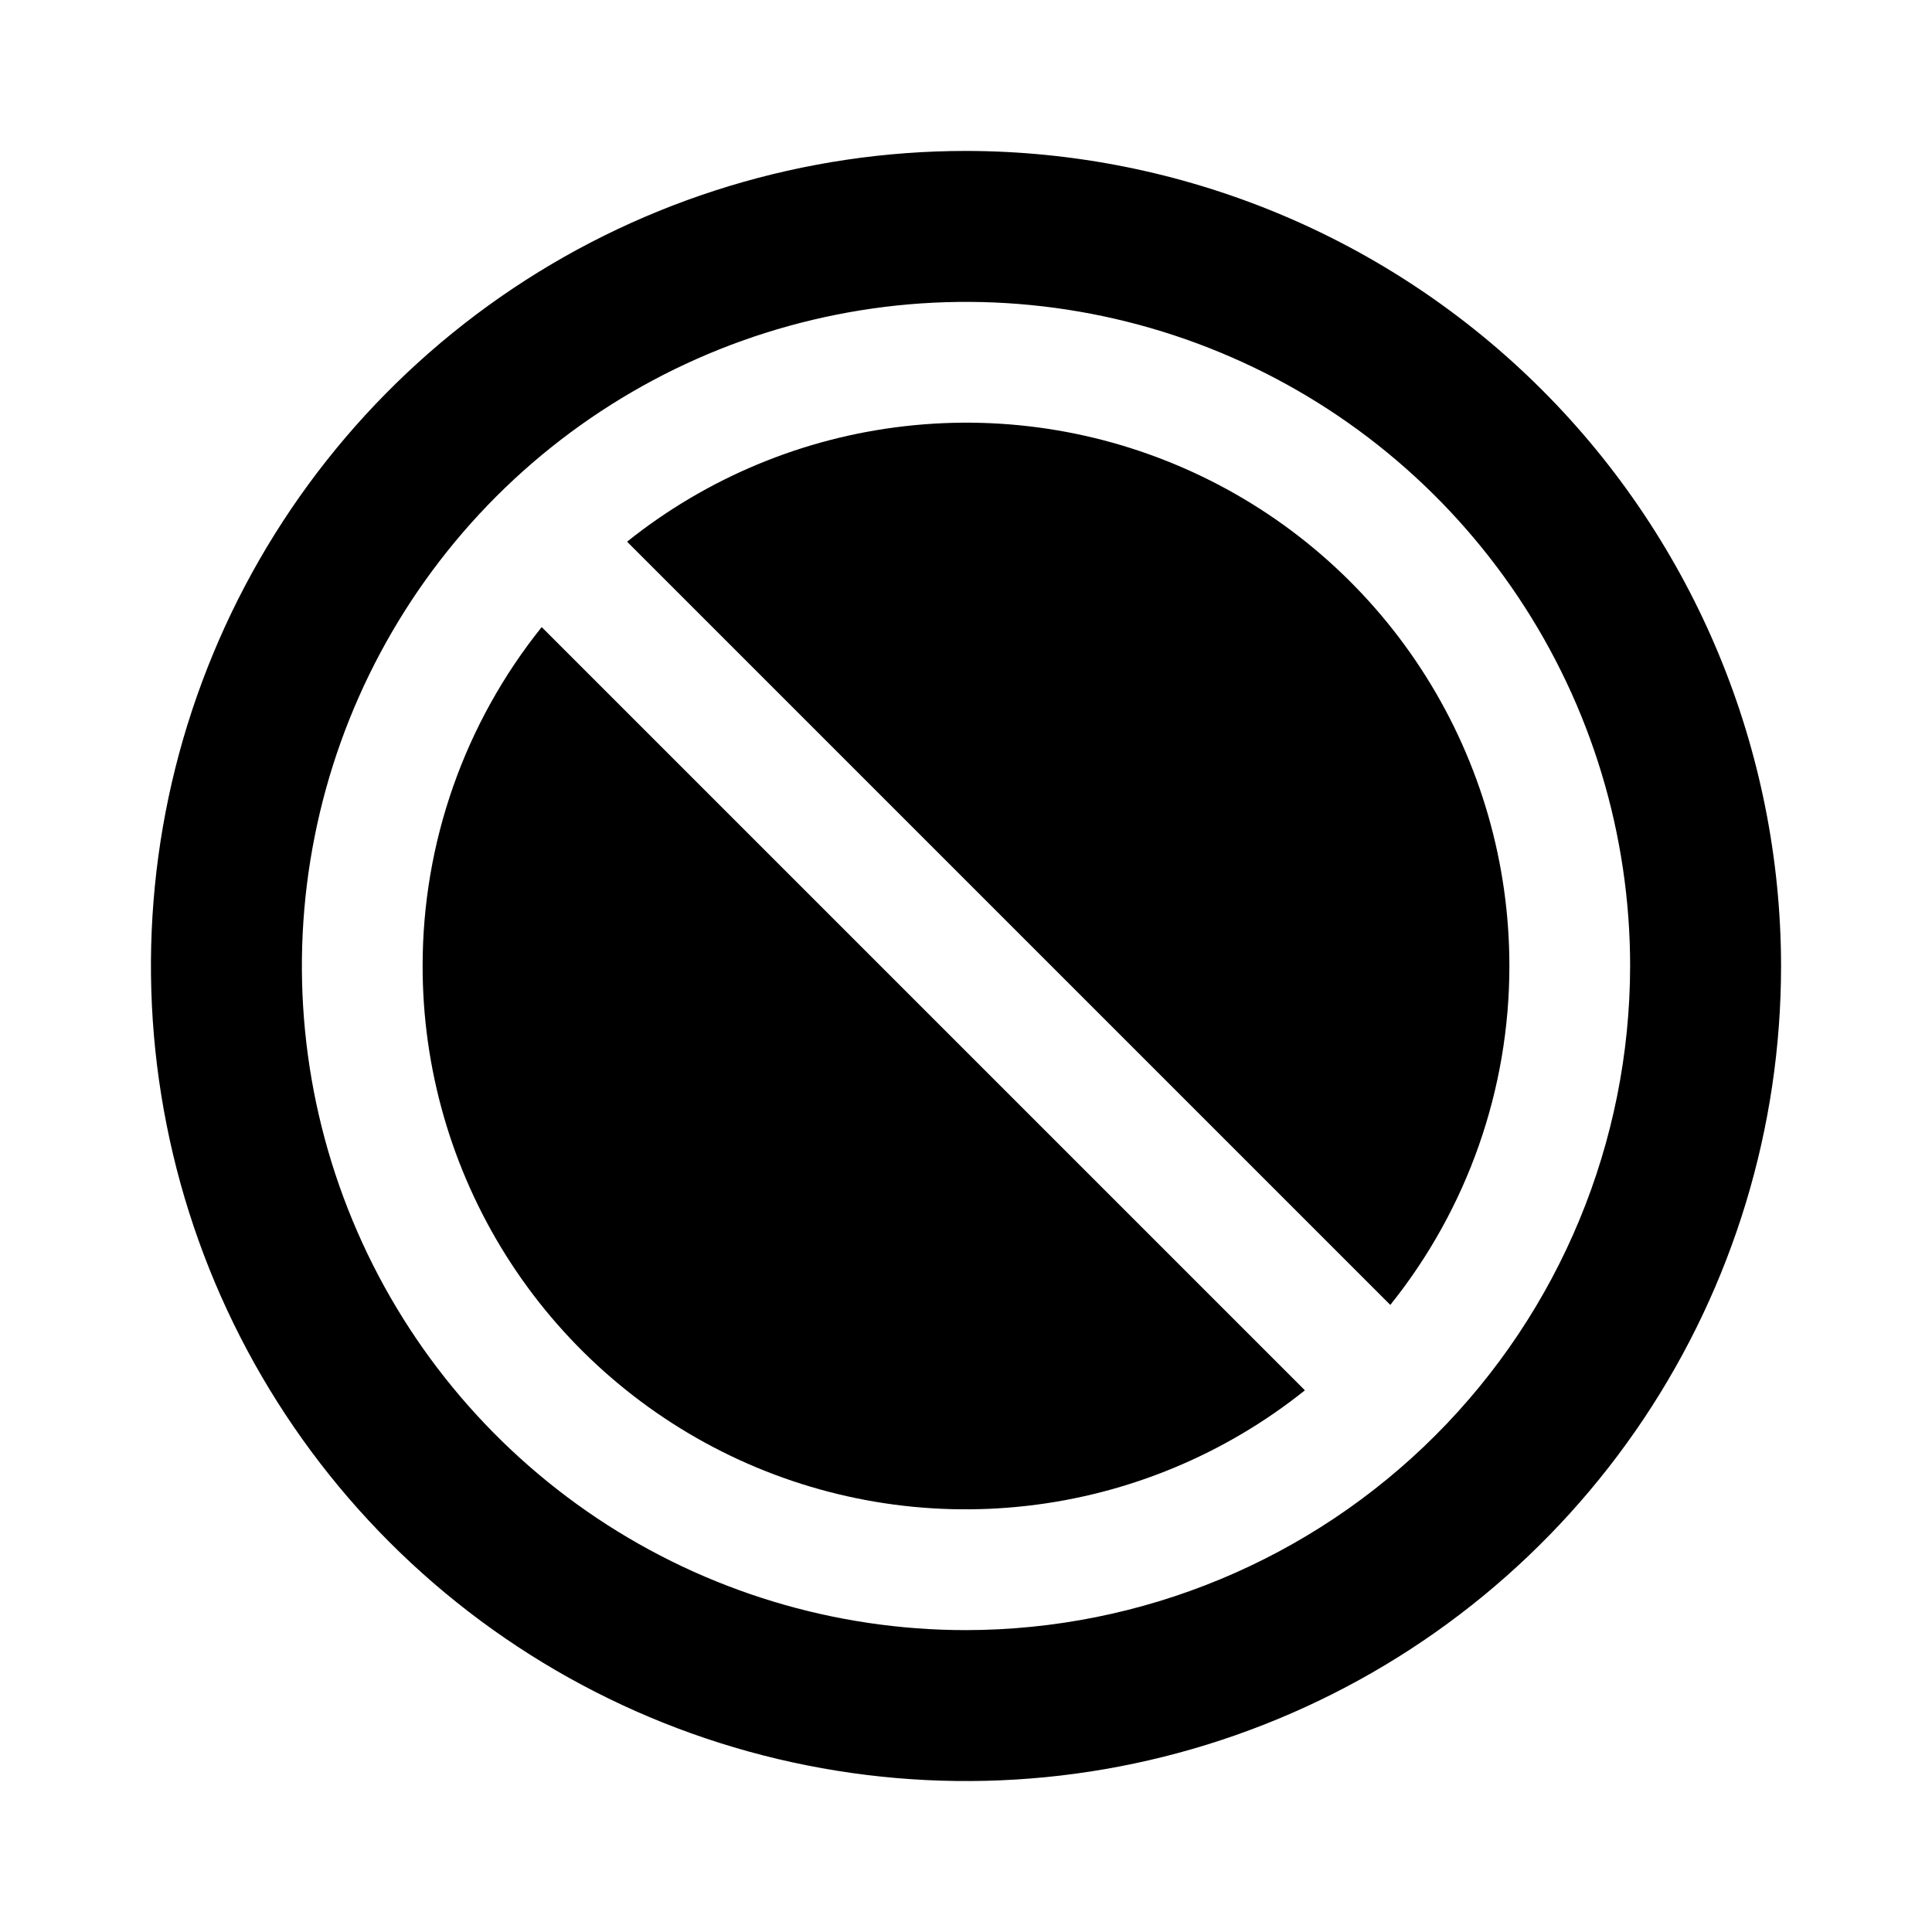 <svg width="24" height="24" viewBox="0 0 24 24" fill="none" xmlns="http://www.w3.org/2000/svg">
<path d="M18.75 12C18.751 13.531 18.229 15.016 17.271 16.21L7.79 6.729C8.782 5.935 9.979 5.437 11.242 5.294C12.505 5.15 13.782 5.366 14.928 5.917C16.073 6.467 17.04 7.331 17.716 8.407C18.392 9.483 18.751 10.729 18.75 12ZM5.25 12C5.249 13.271 5.608 14.517 6.284 15.593C6.96 16.669 7.927 17.532 9.072 18.083C10.218 18.634 11.495 18.85 12.758 18.706C14.021 18.563 15.218 18.065 16.21 17.271L6.729 7.79C5.771 8.984 5.249 10.469 5.25 12ZM22.125 12C22.125 14.002 21.531 15.96 20.419 17.625C19.306 19.29 17.725 20.588 15.875 21.354C14.025 22.121 11.989 22.321 10.025 21.93C8.061 21.54 6.257 20.576 4.841 19.16C3.425 17.744 2.46 15.939 2.07 13.975C1.679 12.011 1.879 9.975 2.646 8.125C3.412 6.275 4.71 4.694 6.375 3.581C8.04 2.469 9.997 1.875 12 1.875C14.684 1.878 17.258 2.946 19.156 4.844C21.054 6.742 22.122 9.316 22.125 12ZM20.25 12C20.25 10.368 19.766 8.773 18.86 7.417C17.953 6.06 16.665 5.002 15.157 4.378C13.65 3.754 11.991 3.59 10.39 3.909C8.79 4.227 7.32 5.013 6.166 6.166C5.013 7.32 4.227 8.79 3.909 10.39C3.59 11.991 3.754 13.65 4.378 15.157C5.002 16.665 6.06 17.953 7.417 18.86C8.773 19.766 10.368 20.25 12 20.25C14.187 20.247 16.284 19.378 17.831 17.831C19.378 16.284 20.247 14.187 20.25 12Z" fill="black"/>
</svg>
